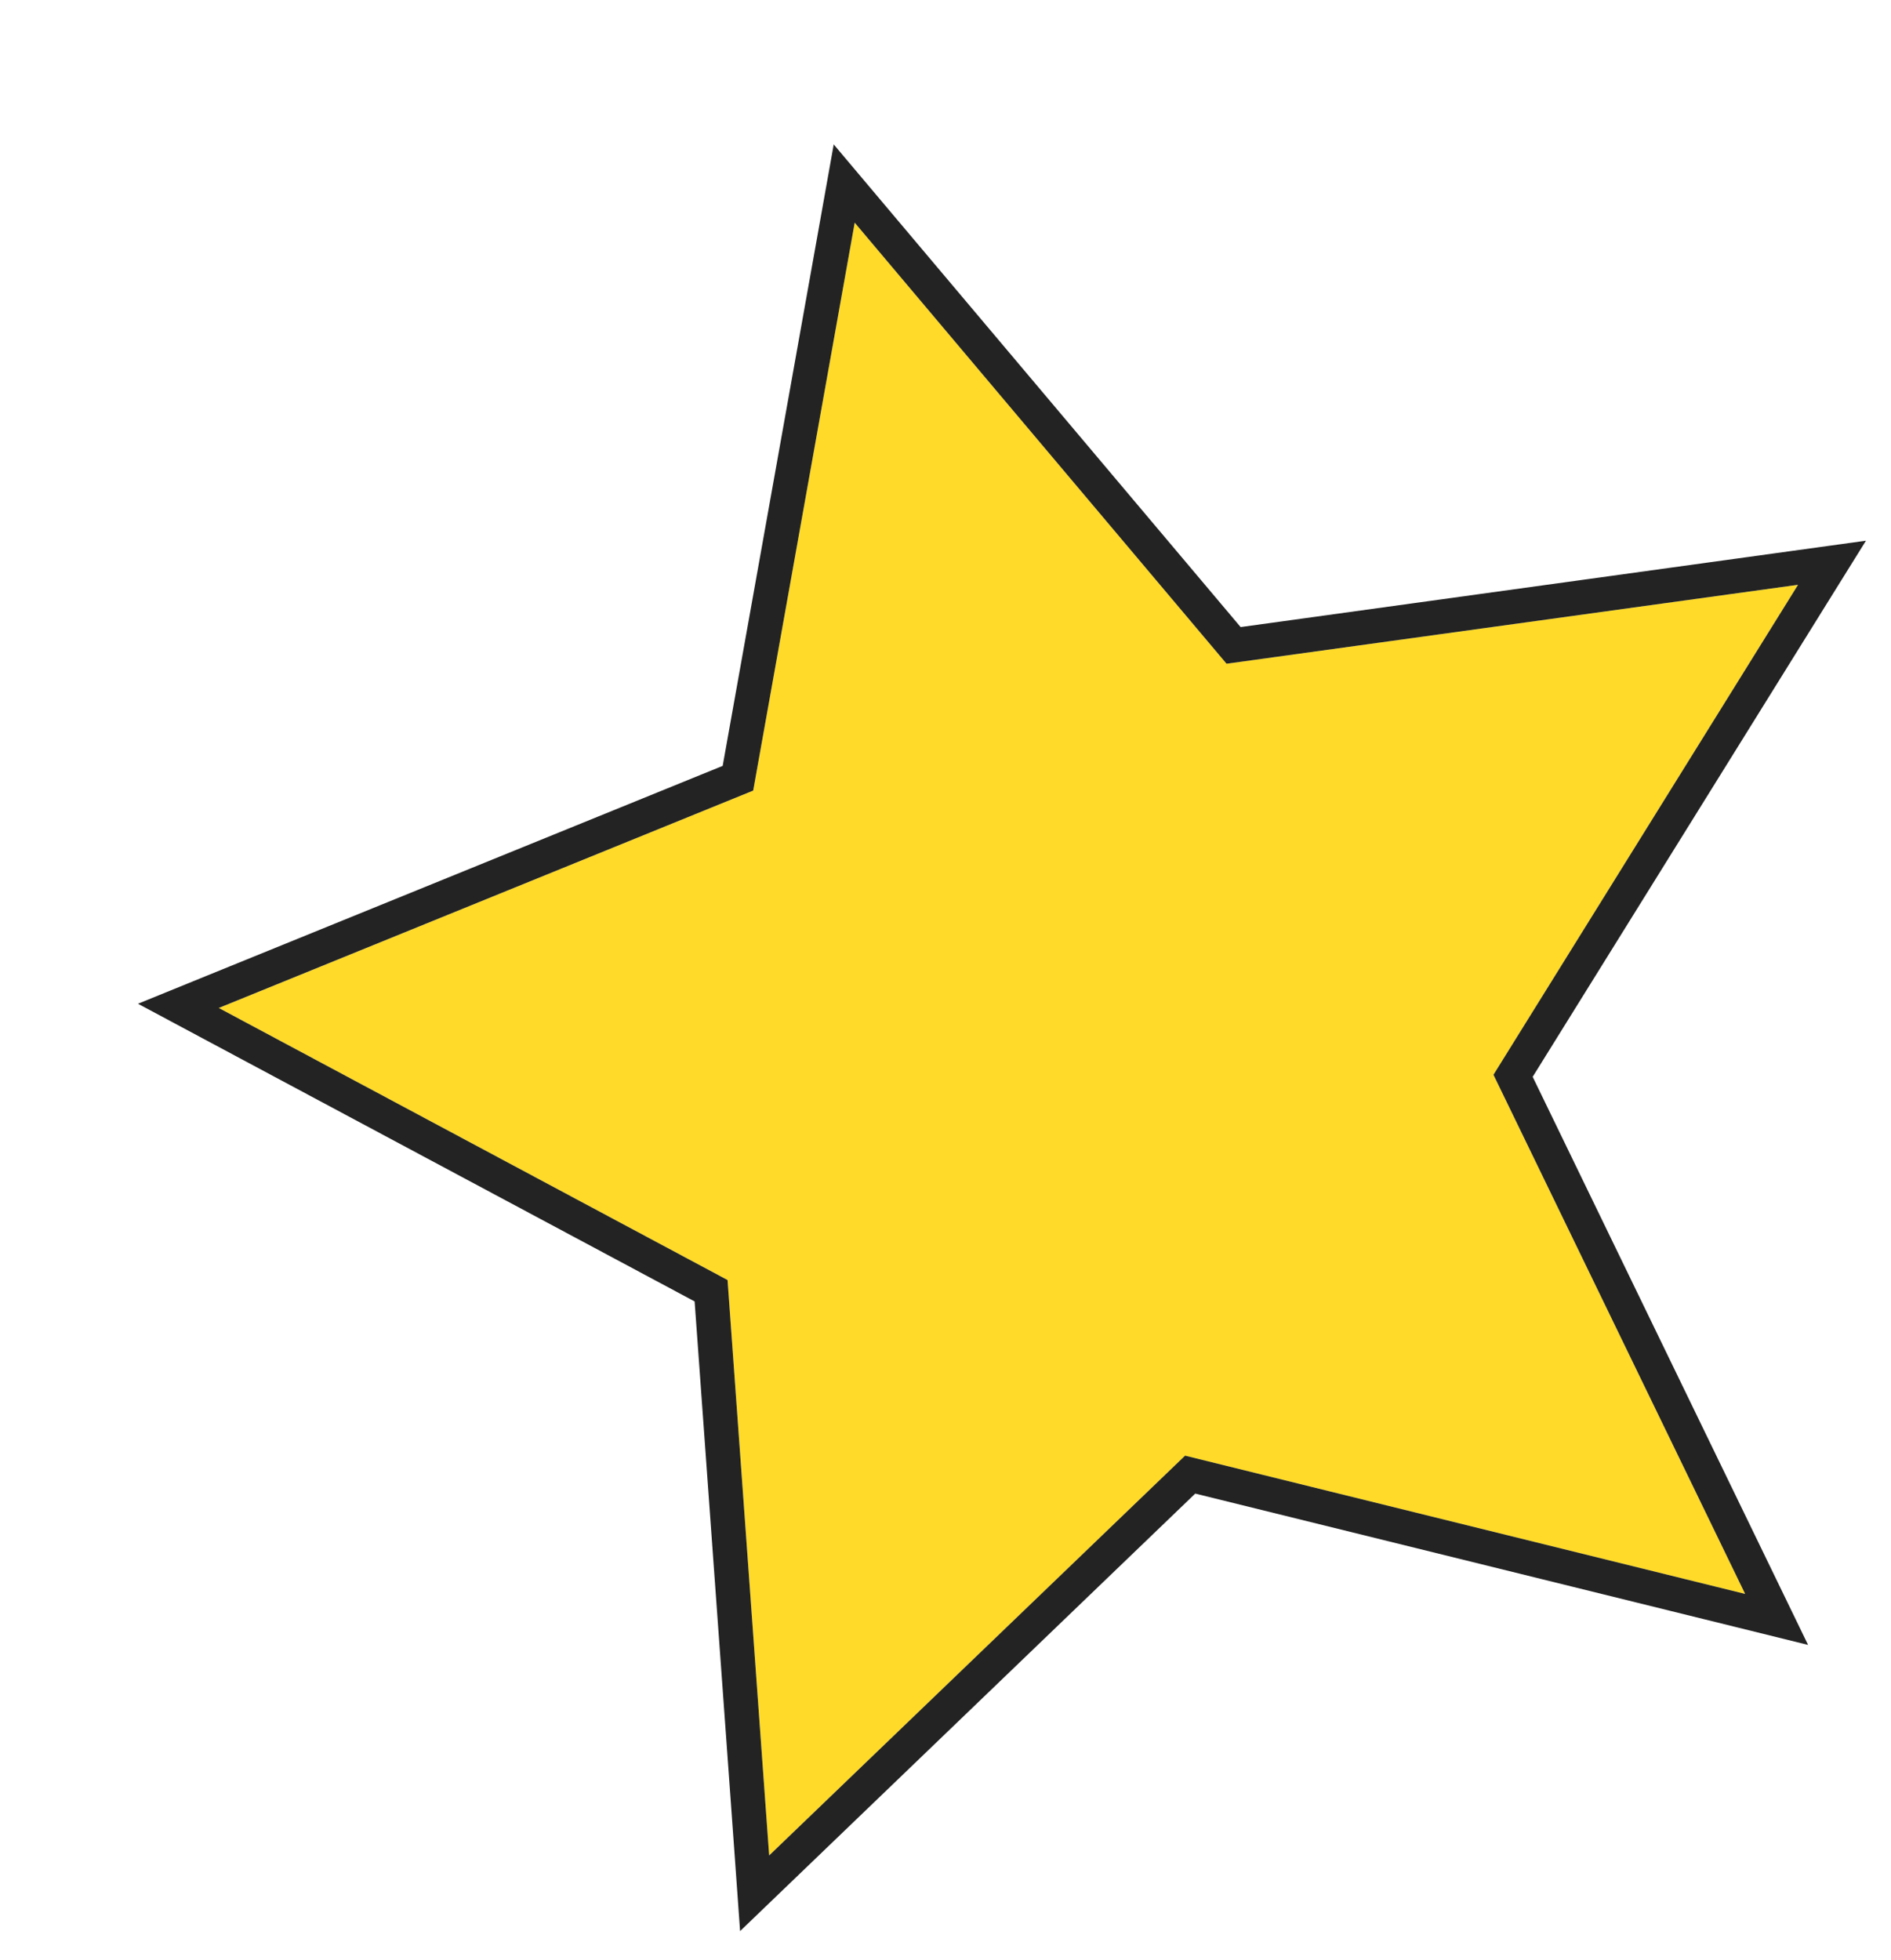 <svg width="55" height="57" viewBox="0 0 55 57" fill="none" xmlns="http://www.w3.org/2000/svg">
<g id="Star 20" filter="url(#filter0_d_1418_23232)">
<path d="M20.859 2.475L31.675 15.303L48.296 13.007L39.438 27.258L46.758 42.356L30.468 38.335L18.37 49.962L17.161 33.227L2.364 25.315L17.907 18.992L20.859 2.475Z" fill="#FFDA28"/>
<path d="M21.241 2.153L20.554 1.338L20.367 2.387L17.463 18.633L2.175 24.851L1.188 25.253L2.128 25.756L16.682 33.538L17.872 49.998L17.948 51.062L18.717 50.323L30.616 38.886L46.638 42.841L47.673 43.097L47.208 42.138L40.008 27.287L48.721 13.271L49.284 12.366L48.228 12.512L31.879 14.77L21.241 2.153Z" stroke="#232323"/>
</g>
<defs>
<filter id="filter0_d_1418_23232" x="0.012" y="0.201" width="54.258" height="55.959" filterUnits="userSpaceOnUse" color-interpolation-filters="sRGB">
<feFlood flood-opacity="0" result="BackgroundImageFix"/>
<feColorMatrix in="SourceAlpha" type="matrix" values="0 0 0 0 0 0 0 0 0 0 0 0 0 0 0 0 0 0 127 0" result="hardAlpha"/>
<feOffset dx="4" dy="4"/>
<feComposite in2="hardAlpha" operator="out"/>
<feColorMatrix type="matrix" values="0 0 0 0 0.139 0 0 0 0 0.139 0 0 0 0 0.139 0 0 0 1 0"/>
<feBlend mode="normal" in2="BackgroundImageFix" result="effect1_dropShadow_1418_23232"/>
<feBlend mode="normal" in="SourceGraphic" in2="effect1_dropShadow_1418_23232" result="shape"/>
</filter>
</defs>
</svg>
